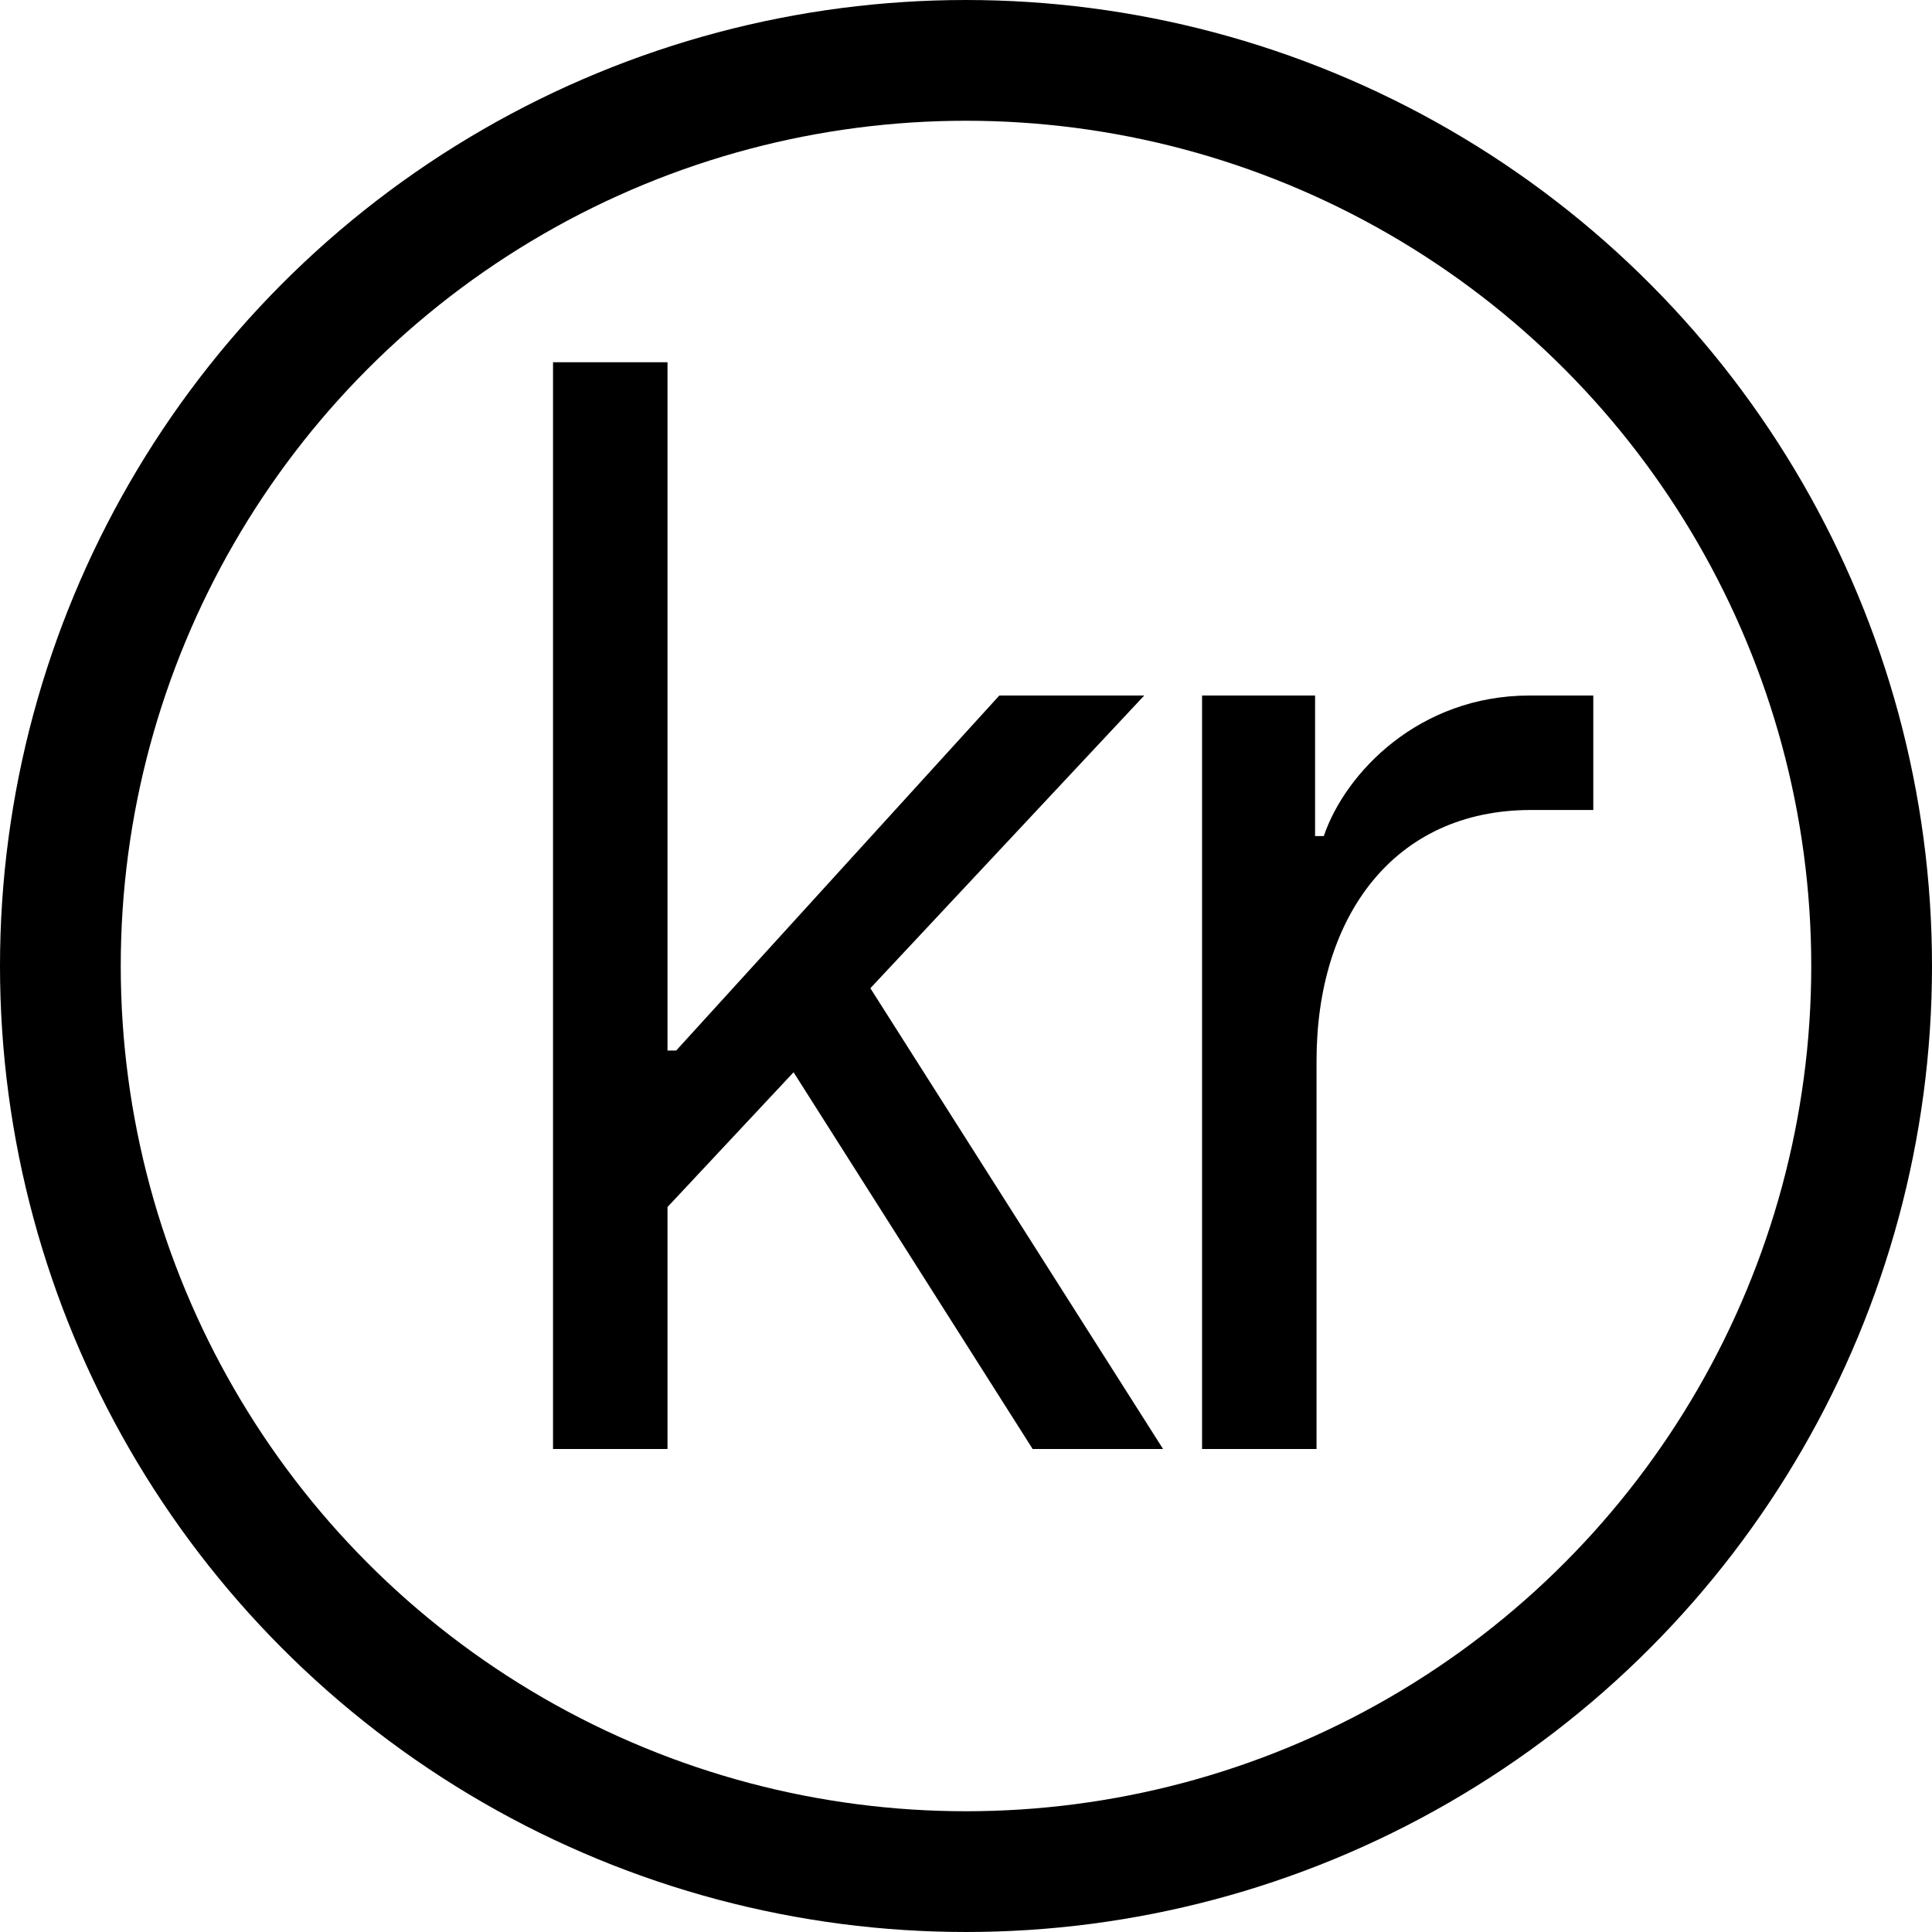 <svg viewBox="0 0 16 16" fill="none" xmlns="http://www.w3.org/2000/svg">
<circle cx="8" cy="8" r="7.5" stroke="currentColor"/>
<path d="M9.632 12L7.208 8.184L9.476 5.76H8.276L5.6 8.7H5.528V3H4.58V12H5.528V9.996L6.572 8.88L8.552 12H9.632Z" fill="currentColor"/>
<path d="M9.955 12H10.903V8.784C10.903 7.596 11.539 6.708 12.679 6.708H13.195V5.76H12.667C11.755 5.76 11.143 6.396 10.963 6.924H10.891V5.76H9.955V12Z" fill="currentColor"/>
</svg>
